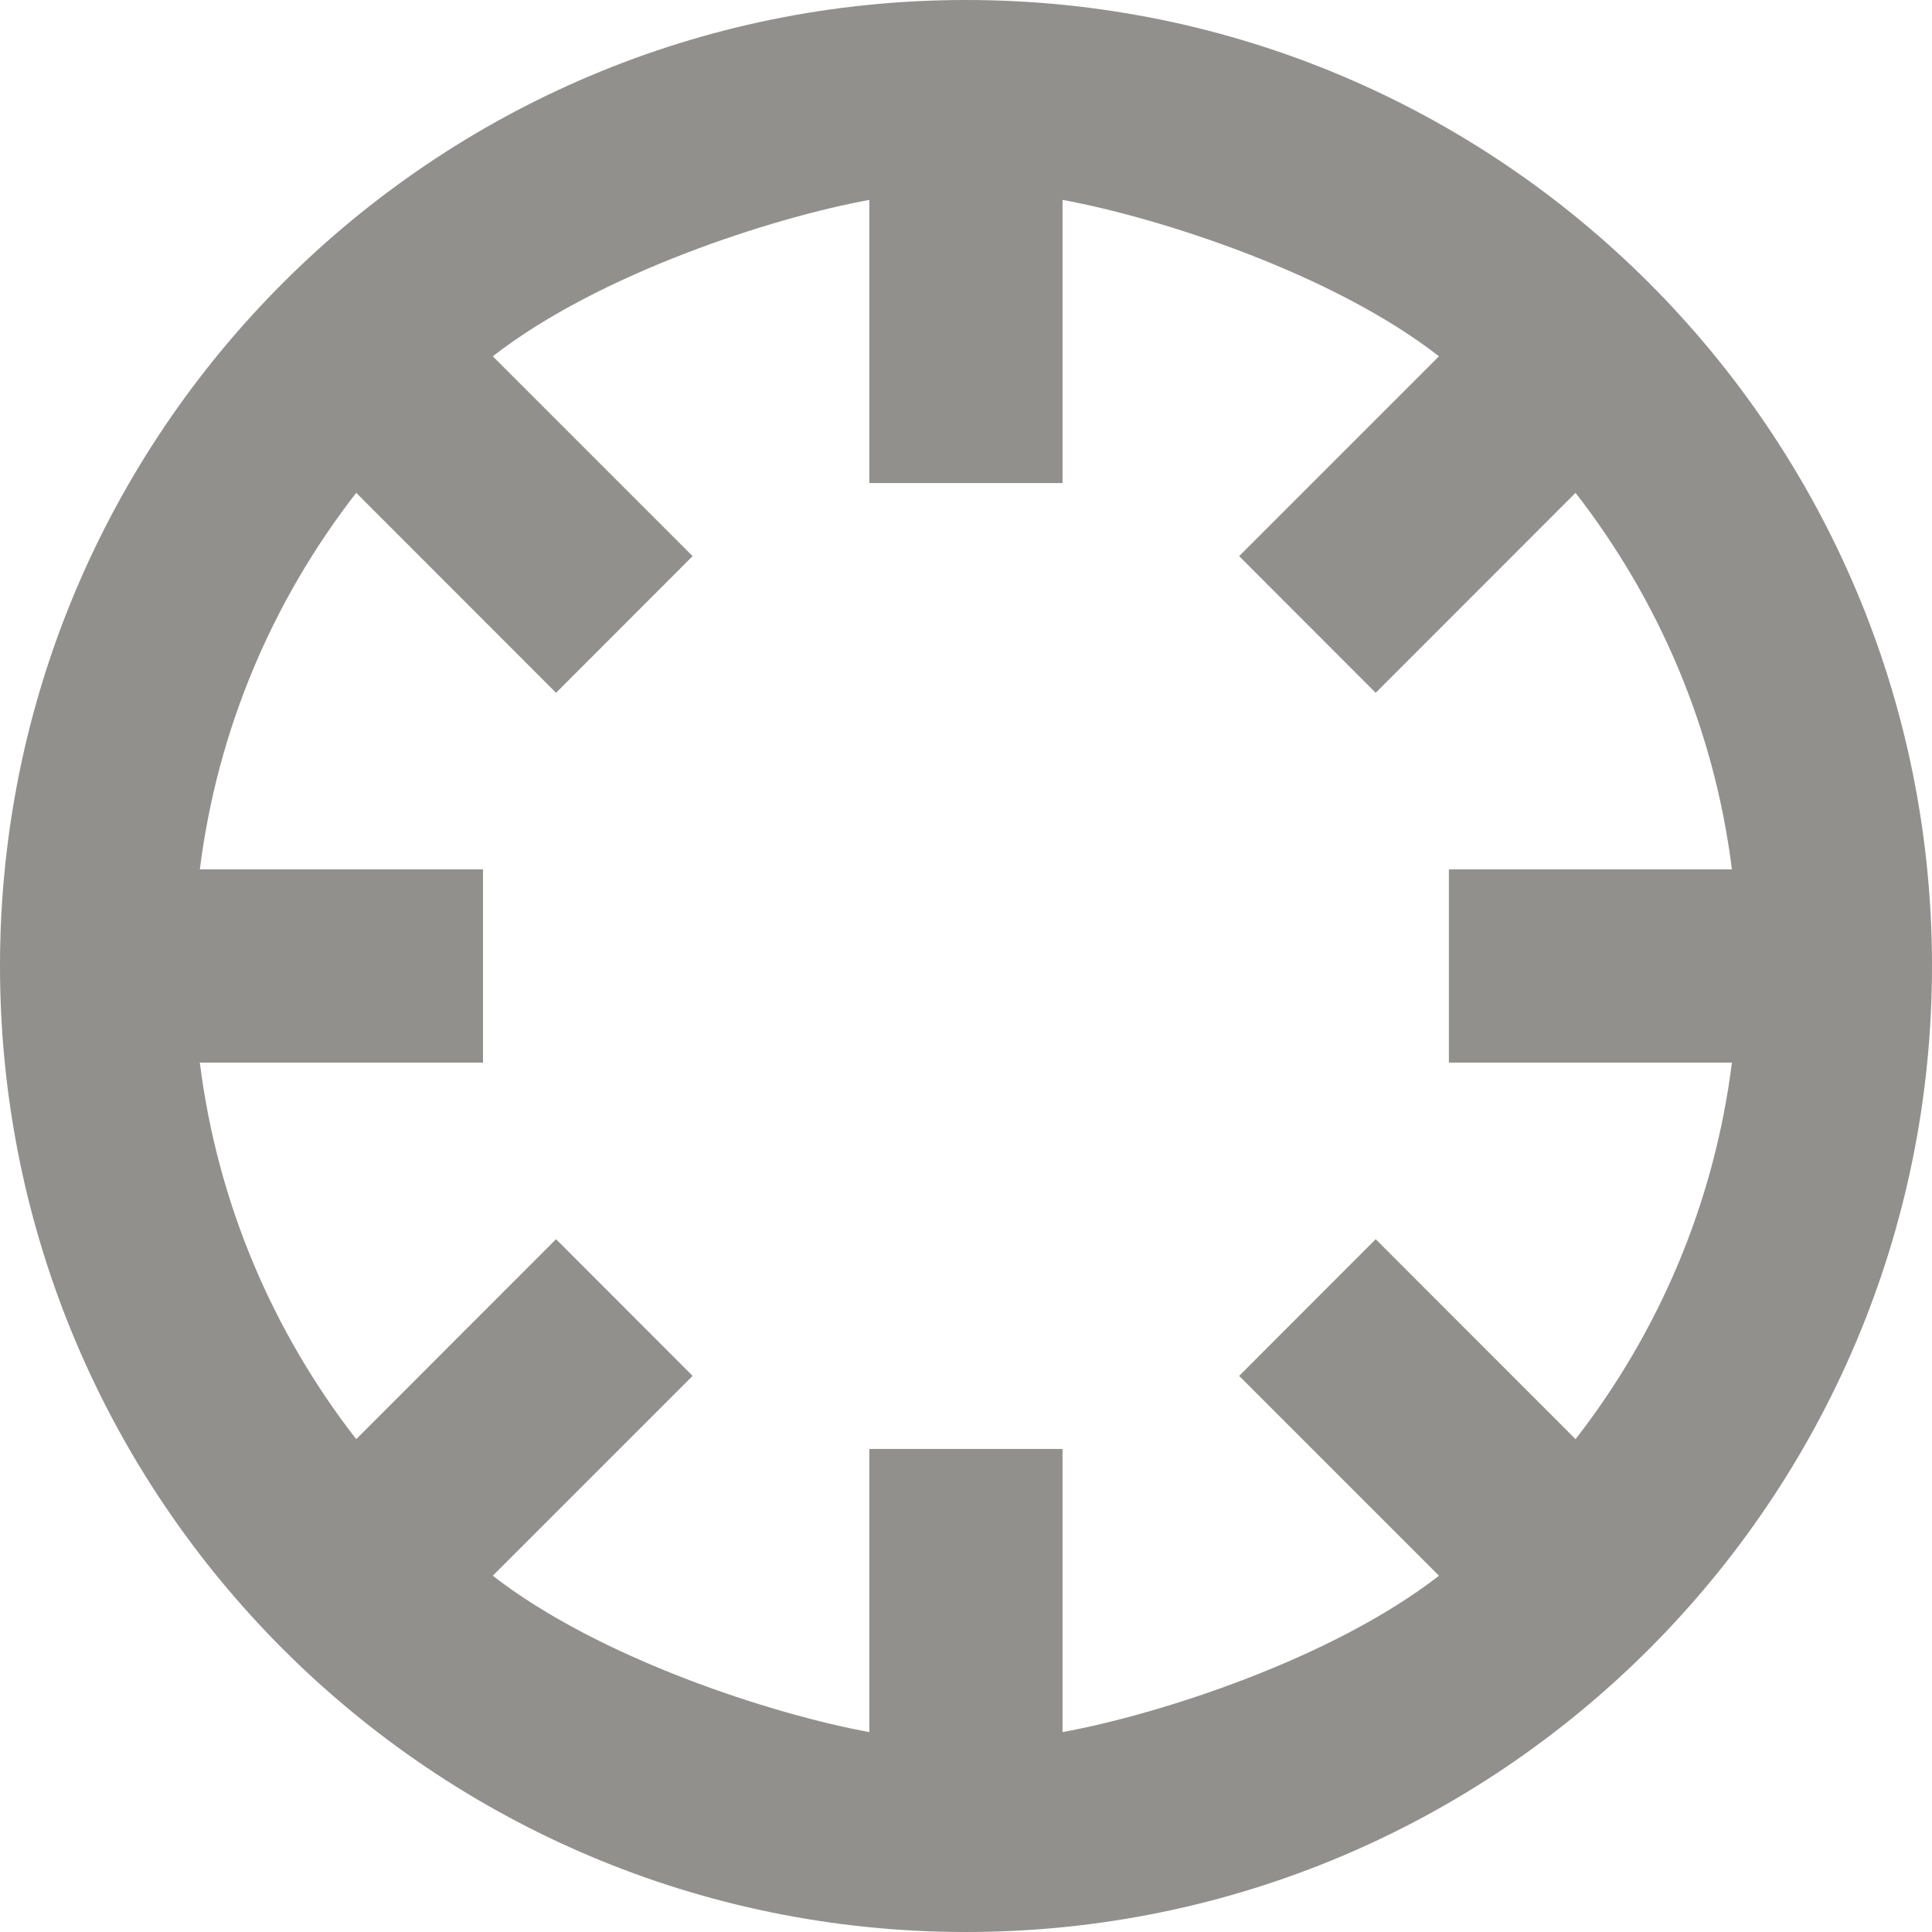 <!-- Generated by IcoMoon.io -->
<svg version="1.1" xmlns="http://www.w3.org/2000/svg" width="32" height="32" viewBox="0 0 32 32">
<title>as-center-1</title>
<path fill="#91908d" d="M3.31 17.6h4.69v-3.2h-4.69c0.293-2.333 1.214-4.467 2.59-6.237l3.31 3.312 2.262-2.264-3.31-3.31c1.77-1.376 4.637-2.298 6.237-2.59v4.69h3.2v-4.69c1.6 0.293 4.466 1.214 6.235 2.59l-3.31 3.31 2.262 2.264 3.31-3.312c1.376 1.77 2.298 3.904 2.59 6.237h-4.688v3.2h4.688c-0.293 2.333-1.214 4.467-2.59 6.237l-3.31-3.312-2.262 2.264 3.31 3.31c-1.77 1.376-4.635 2.298-6.235 2.59v-4.69h-3.2v4.69c-1.6-0.293-4.467-1.214-6.237-2.59l3.31-3.31-2.262-2.264-3.31 3.312c-1.376-1.77-2.298-3.904-2.59-6.237zM16 0c-8.837 0-16 7.163-16 16s7.163 16 16 16c8.835 0 16-7.163 16-16s-7.165-16-16-16z"></path>
</svg>
